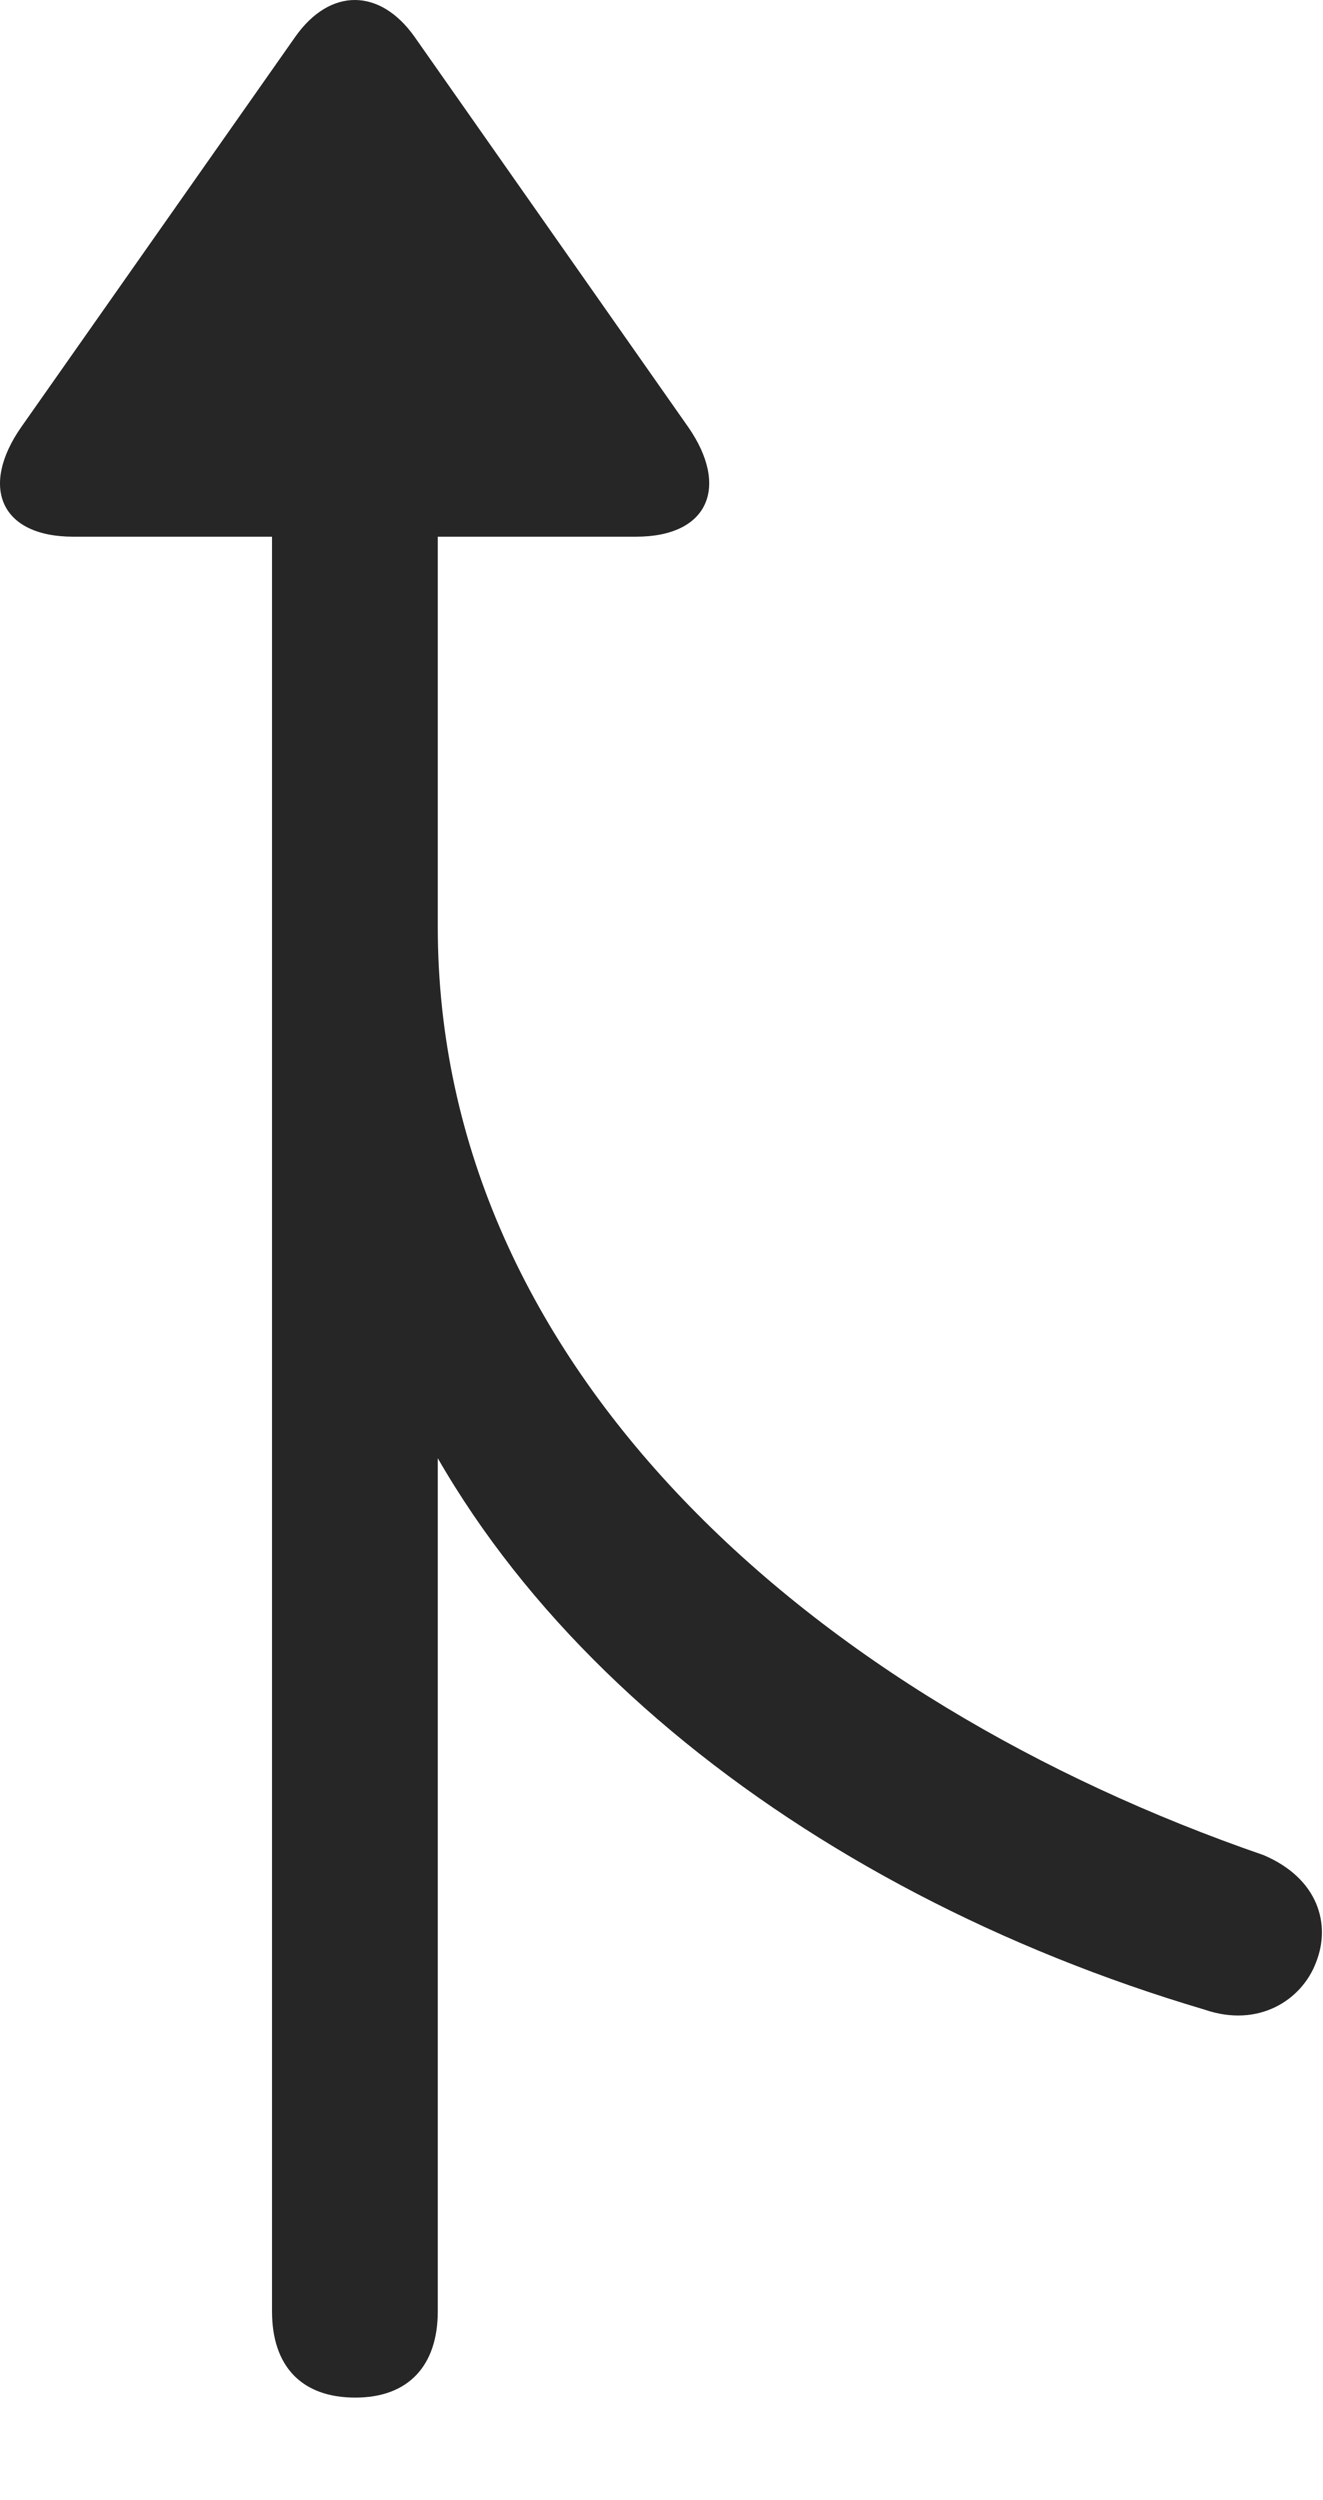 <?xml version="1.0" encoding="UTF-8"?>
<!--Generator: Apple Native CoreSVG 232.5-->
<!DOCTYPE svg
PUBLIC "-//W3C//DTD SVG 1.1//EN"
       "http://www.w3.org/Graphics/SVG/1.1/DTD/svg11.dtd">
<svg version="1.1" xmlns="http://www.w3.org/2000/svg" xmlns:xlink="http://www.w3.org/1999/xlink" width="51.409" height="97.118">
 <g>
  <rect height="97.118" opacity="0" width="51.409" x="0" y="0"/>
  <path d="M13.808 93.144C15.861 93.144 17.011 91.912 17.011 89.794L17.011 50.203L14.2 50.203C18.132 63.148 31.115 73.422 46.794 78.068C48.926 78.805 50.597 77.677 51.136 76.242C51.728 74.762 51.229 72.974 49.097 72.068C31.708 66.069 17.011 53.214 17.011 36.004L17.011 15.248L10.57 15.248L10.57 89.794C10.57 91.912 11.706 93.144 13.808 93.144ZM2.85 20.85L24.717 20.85C27.548 20.85 28.336 18.897 26.753 16.605L16.103 1.422C14.768-0.457 12.833-0.491 11.479 1.422L0.829 16.586C-0.788 18.897 7.79875e-05 20.85 2.85 20.85Z" fill="#000000" fill-opacity="0.85"/>
 </g>
</svg>
